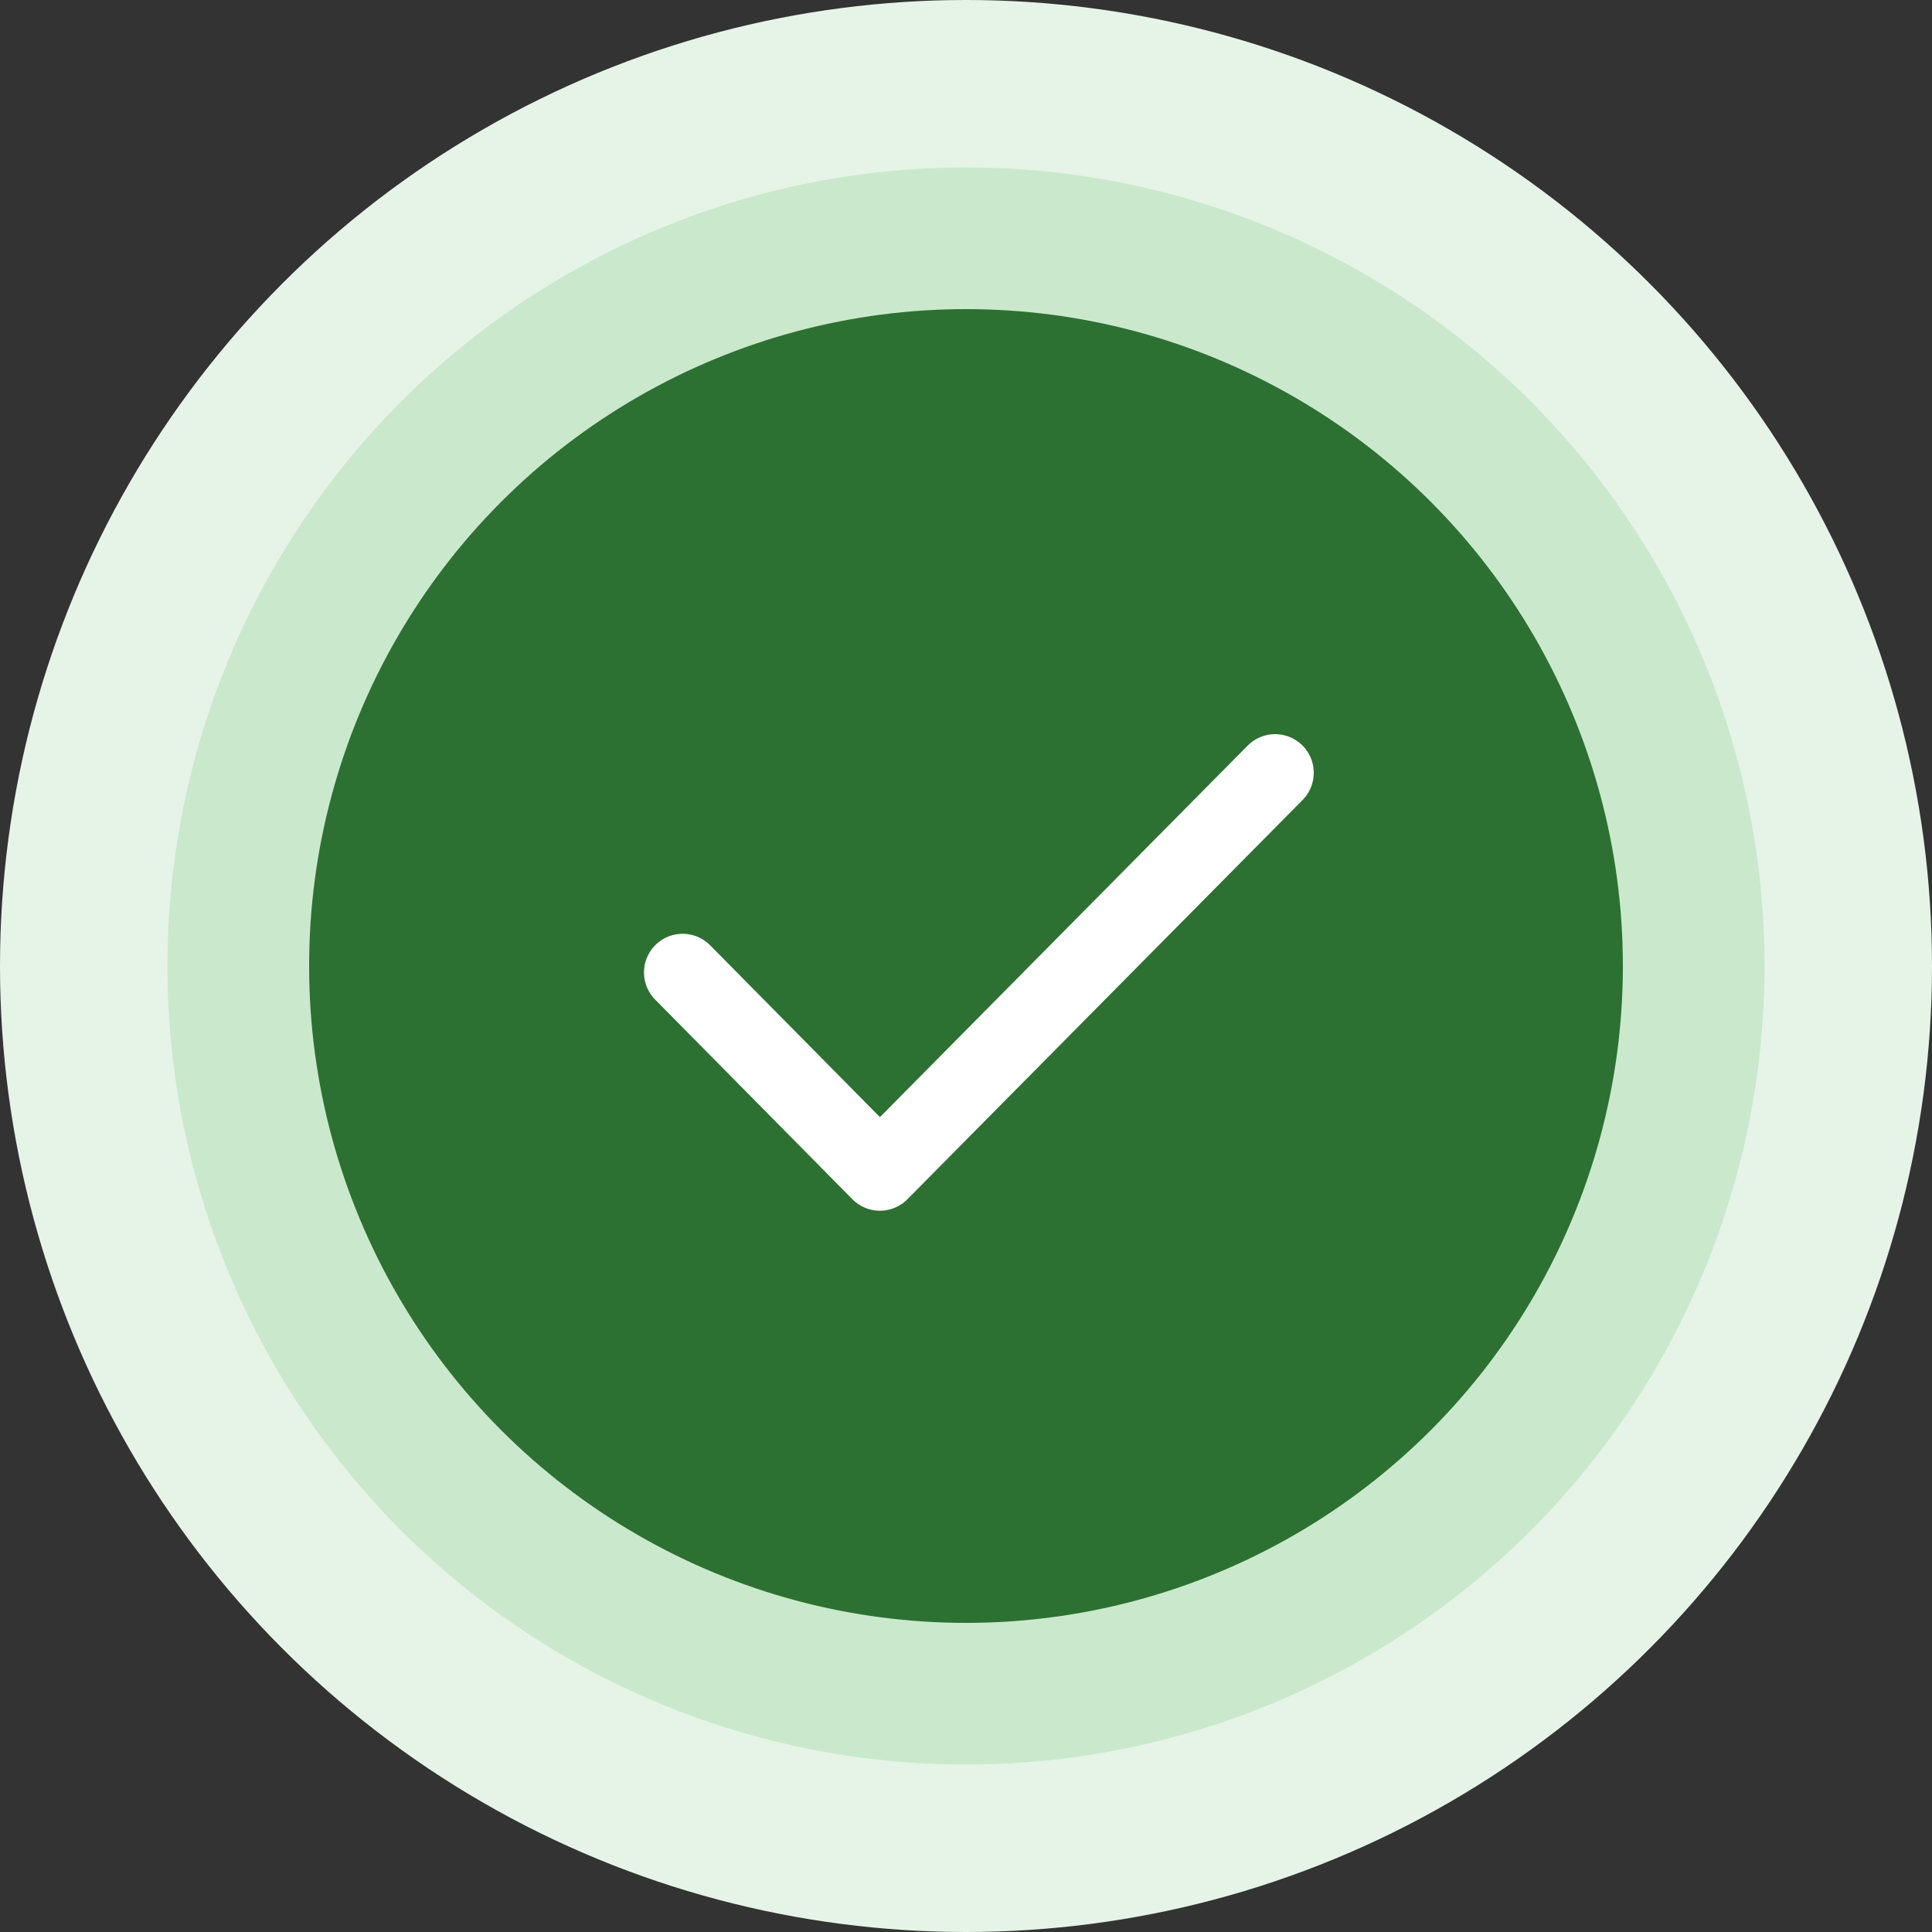 <svg width="160" height="160" viewBox="0 0 160 160" fill="none" xmlns="http://www.w3.org/2000/svg">
<rect x="0" y="0" width="160" height="160" fill="#333333" stroke="none"/>
<circle cx="80" cy="80" r="80" fill="#E5F4E7"/>
<circle cx="80" cy="80" r="66.133" fill="#CAE9CC"/>
<circle cx="80" cy="80" r="54.4" fill="#2D7132"/>
<path d="M56.533 80.533L72.87 97.067L105.6 64" stroke="white" stroke-width="6.4" stroke-linecap="round" stroke-linejoin="round"/>
</svg>
